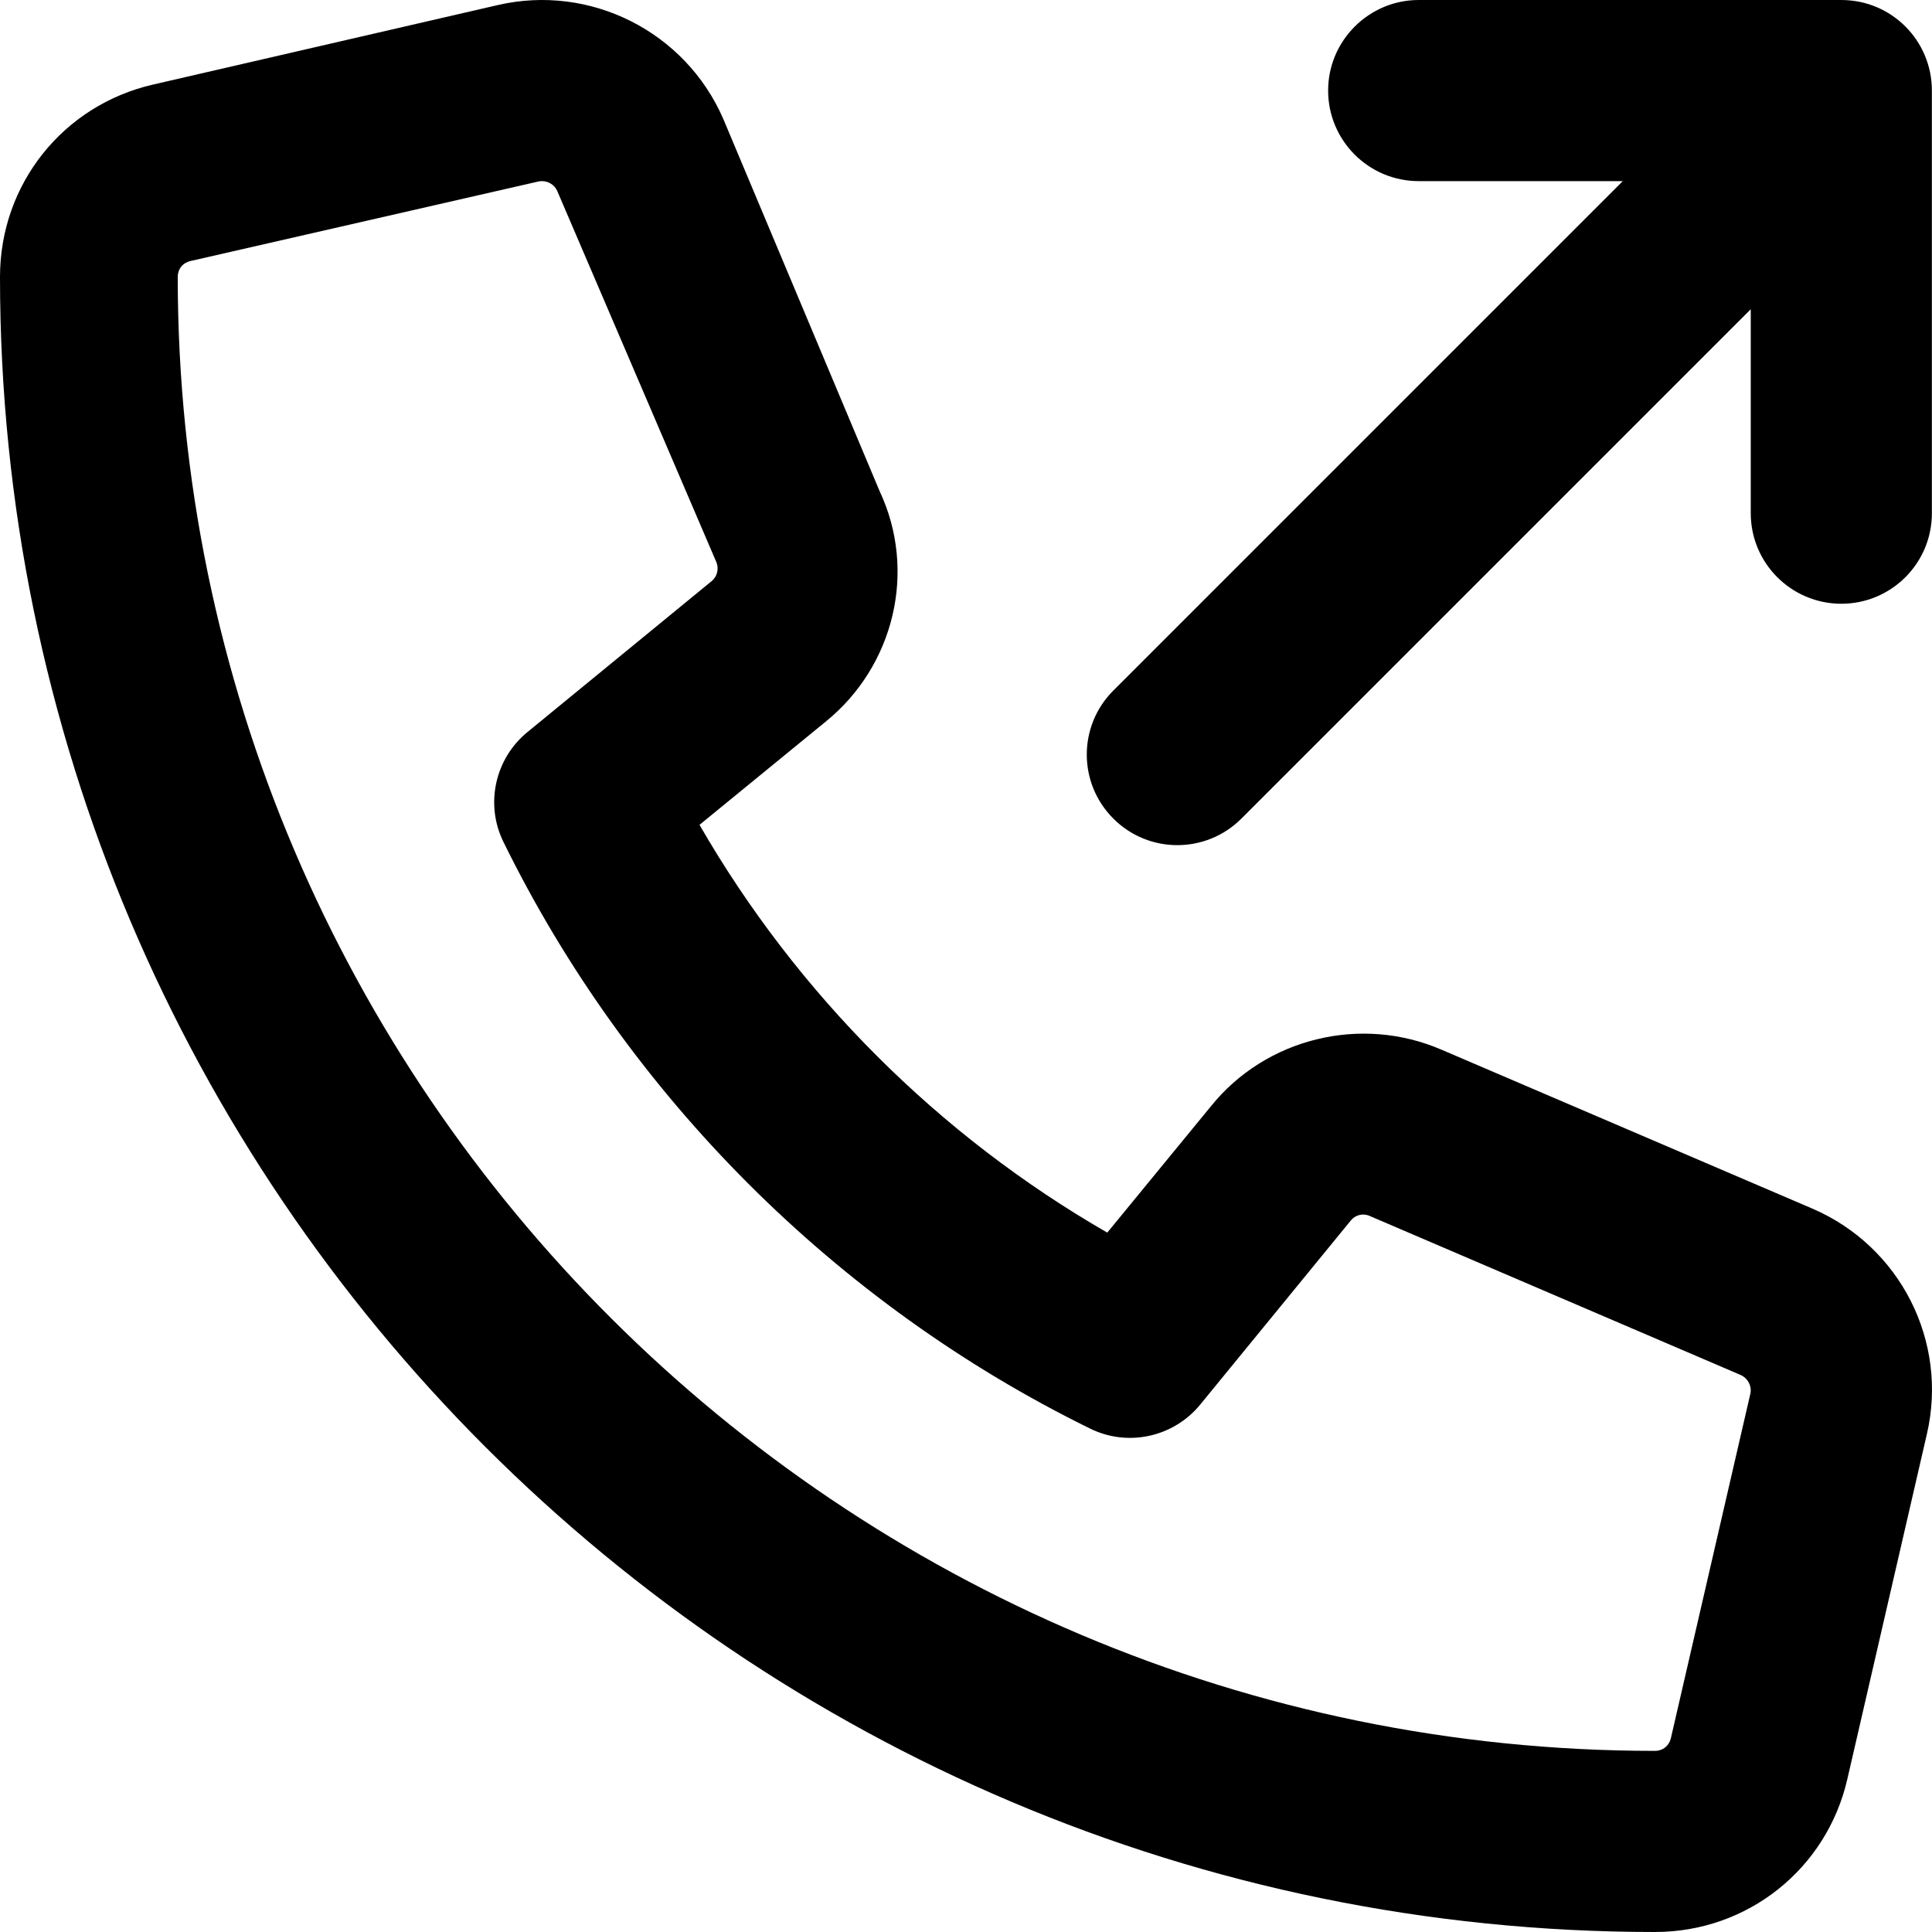 <svg viewBox="0 0 16 16" xmlns="http://www.w3.org/2000/svg"><path d="M15.009 10.009L11.94 8.694C11.271 8.404 10.483 8.597 10.028 9.162L9.17 10.208C7.772 9.403 6.6 8.231 5.793 6.831L6.842 5.973C7.403 5.516 7.597 4.731 7.284 4.066L5.99 0.985C5.675 0.26 4.887 -0.135 4.122 0.042L1.269 0.7C0.522 0.871 0 1.526 0 2.293C0 9.853 6.147 16 13.706 16C14.473 16 15.128 15.478 15.299 14.733L15.957 11.879C16.137 11.109 15.737 10.322 15.009 10.009ZM14.496 11.541L13.837 14.397C13.821 14.459 13.771 14.5 13.706 14.5C6.975 14.5 1.472 9.025 1.472 2.293C1.472 2.228 1.512 2.177 1.576 2.162L4.459 1.503C4.469 1.501 4.479 1.5 4.489 1.5C4.543 1.5 4.594 1.533 4.615 1.582L5.932 4.654C5.956 4.709 5.94 4.775 5.893 4.813L4.369 6.062C4.1 6.281 4.015 6.659 4.169 6.972C5.2 9.073 6.927 10.8 9.028 11.831C9.34 11.985 9.718 11.902 9.939 11.633L11.189 10.105C11.224 10.062 11.289 10.045 11.343 10.07L14.413 11.386C14.474 11.412 14.509 11.478 14.496 11.541ZM15.249 2.67072e-05H11.749C11.337 2.67072e-05 10.999 0.336 10.999 0.75C10.999 1.164 11.335 1.5 11.749 1.5H13.439L9.22 5.719C8.927 6.012 8.927 6.486 9.22 6.779C9.513 7.073 9.988 7.072 10.281 6.779L14.499 2.561V4.25C14.499 4.666 14.837 5 15.249 5C15.662 5 15.999 4.666 15.999 4.25V0.75C15.999 0.336 15.665 2.67072e-05 15.249 2.67072e-05Z"/></svg>